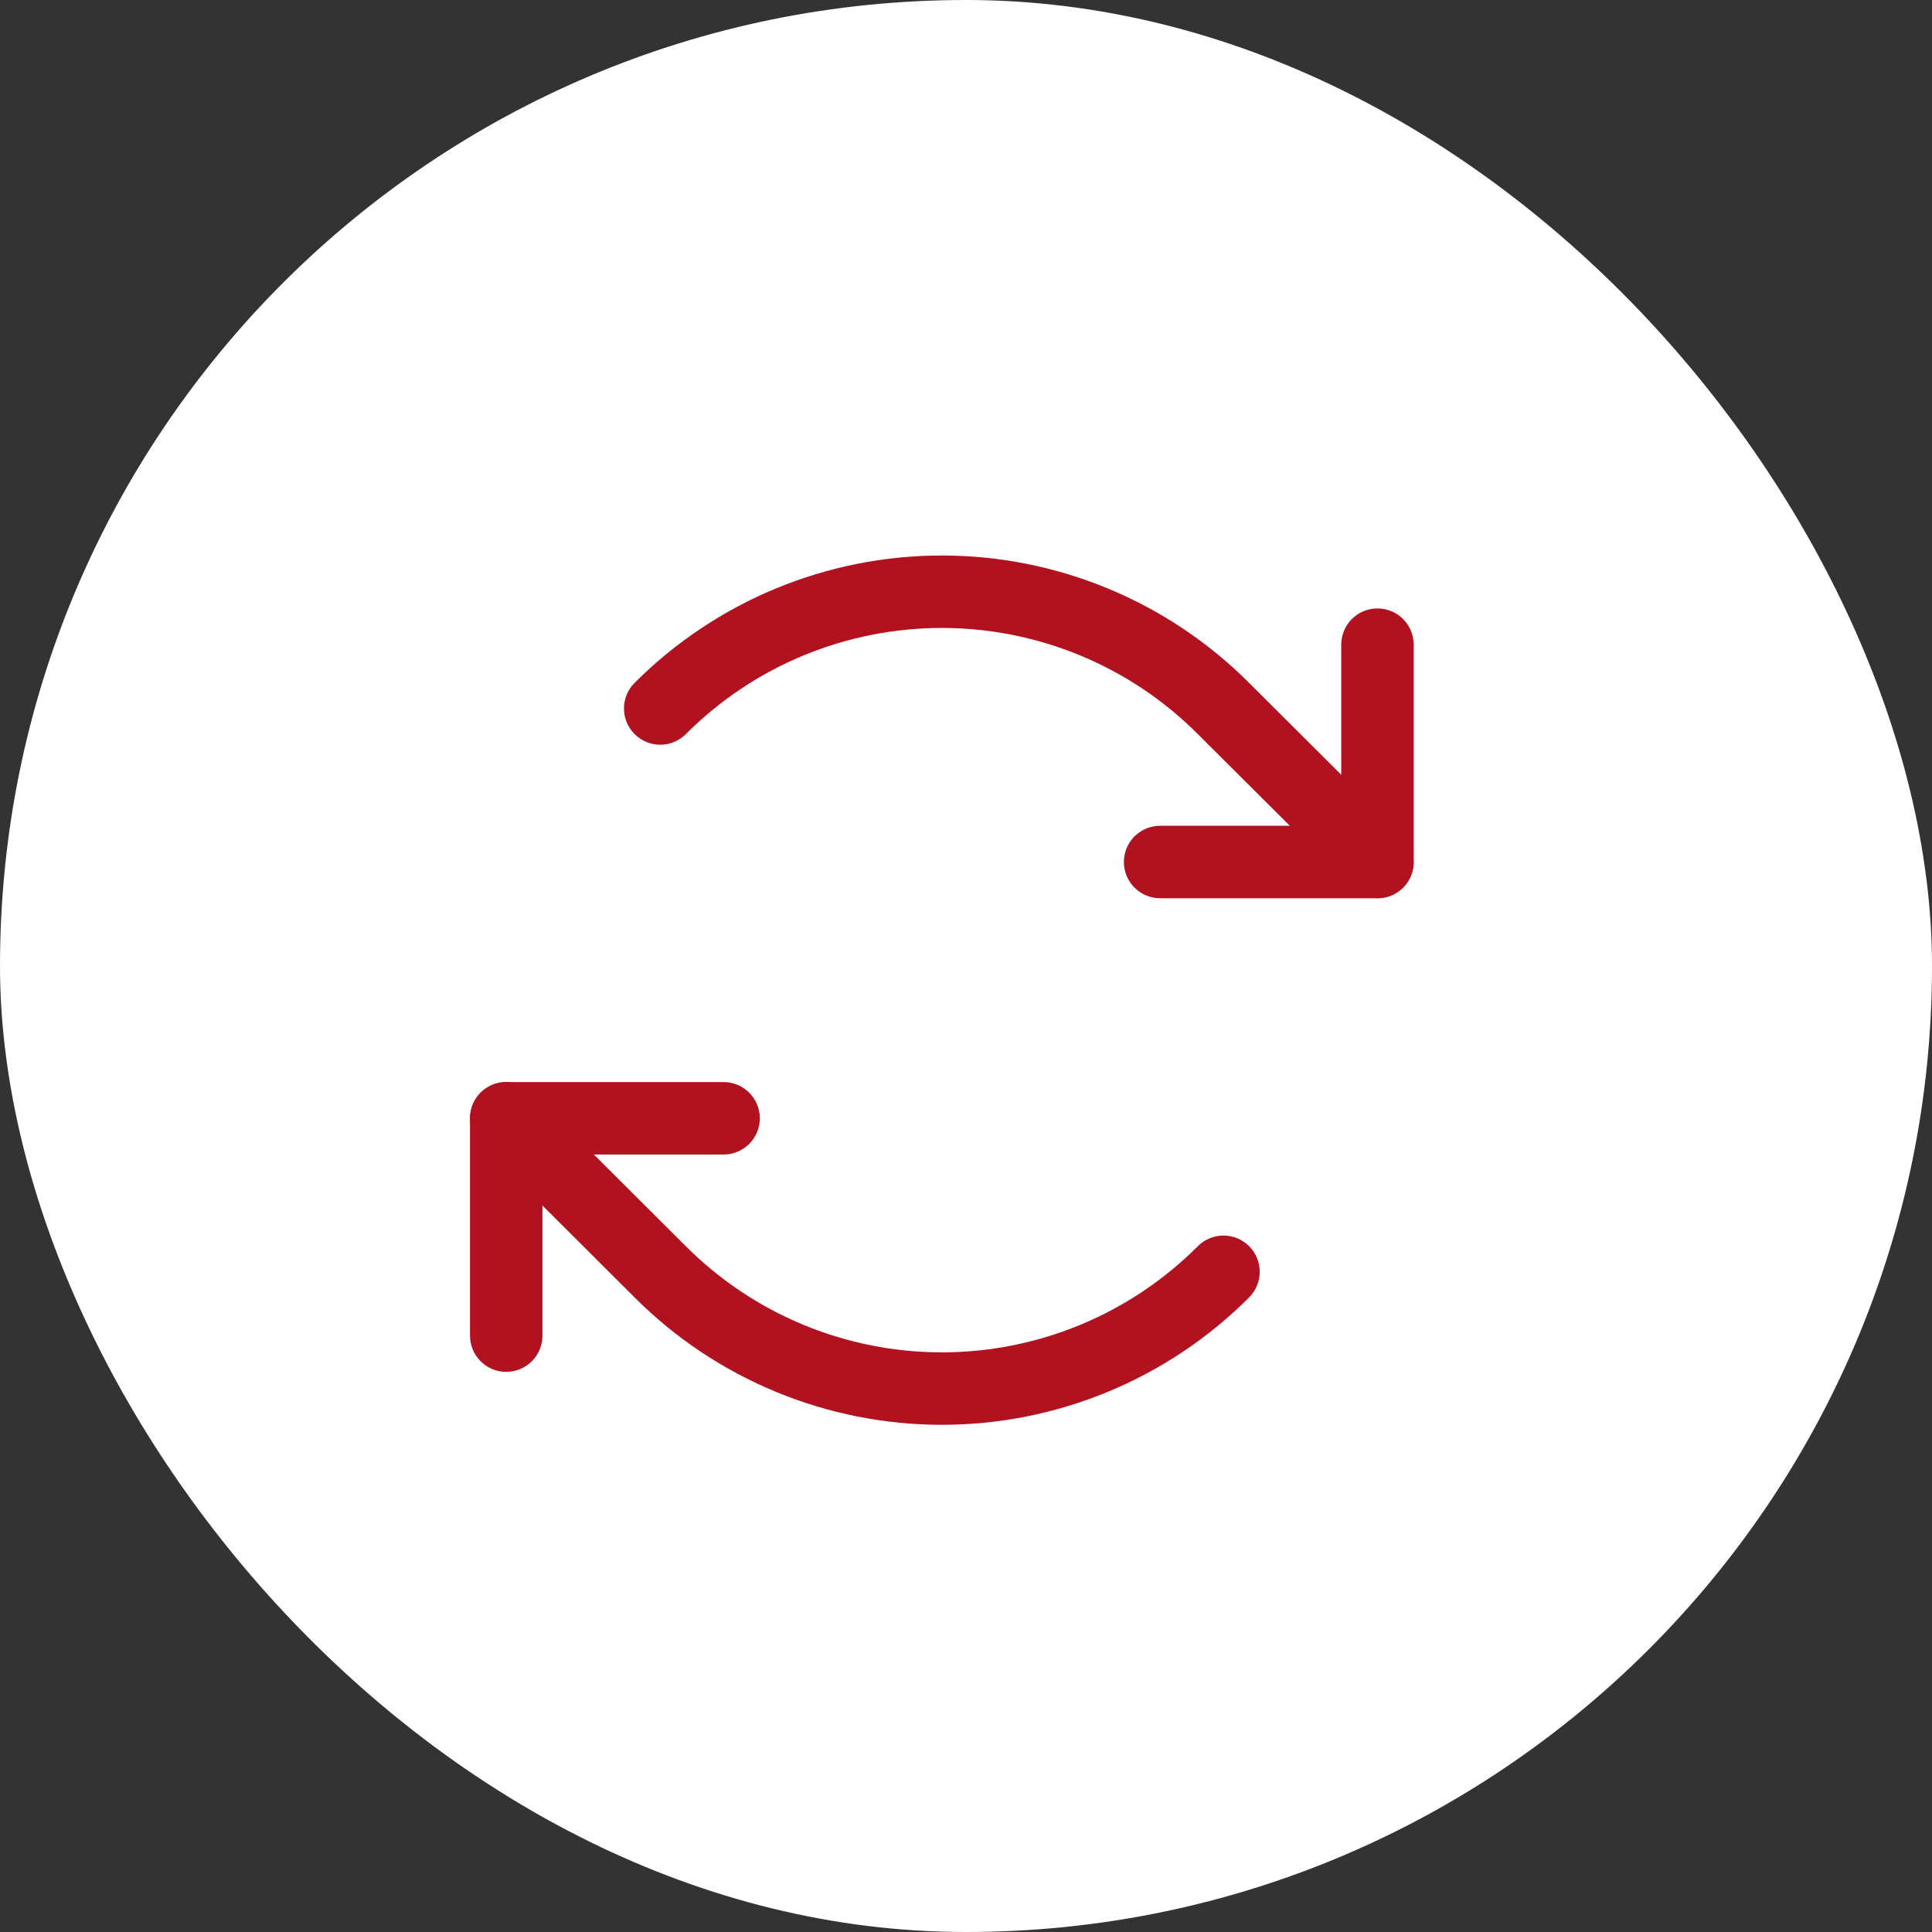 <svg width="40" height="40" viewBox="0 0 40 40" fill="none" xmlns="http://www.w3.org/2000/svg">
<rect x="0" y="0" width="40" height="40" fill="#333333" stroke="none"/>
<rect width="40" height="40" rx="20" fill="white"/>
<path fill-rule="evenodd" clip-rule="evenodd" d="M28.519 12.597C28.933 12.597 29.269 12.933 29.269 13.347V17.847C29.269 18.261 28.933 18.597 28.519 18.597H24.019C23.605 18.597 23.269 18.261 23.269 17.847C23.269 17.433 23.605 17.097 24.019 17.097H27.769V13.347C27.769 12.933 28.105 12.597 28.519 12.597Z" fill="#B21120"/>
<path fill-rule="evenodd" clip-rule="evenodd" d="M19.5 13.001C18.515 13.001 17.54 13.195 16.631 13.572C15.721 13.949 14.895 14.502 14.199 15.199C13.907 15.492 13.432 15.492 13.139 15.199C12.846 14.907 12.845 14.432 13.138 14.139C13.973 13.303 14.965 12.639 16.056 12.187C17.148 11.734 18.318 11.501 19.5 11.501C20.682 11.501 21.852 11.734 22.944 12.187C24.035 12.639 25.026 13.302 25.861 14.138C25.861 14.138 25.862 14.138 25.861 14.138L29.048 17.316C29.342 17.608 29.342 18.083 29.05 18.376C28.757 18.67 28.282 18.67 27.989 18.378L24.8 15.199C24.105 14.502 23.279 13.949 22.369 13.572C21.459 13.195 20.485 13.001 19.5 13.001Z" fill="#B21120"/>
<path fill-rule="evenodd" clip-rule="evenodd" d="M9.731 23.153C9.731 22.739 10.067 22.403 10.481 22.403H14.981C15.395 22.403 15.731 22.739 15.731 23.153C15.731 23.567 15.395 23.903 14.981 23.903H11.231V27.653C11.231 28.067 10.895 28.403 10.481 28.403C10.067 28.403 9.731 28.067 9.731 27.653V23.153Z" fill="#B21120"/>
<path fill-rule="evenodd" clip-rule="evenodd" d="M9.95 22.623C10.243 22.33 10.717 22.329 11.011 22.622L14.199 25.801C14.895 26.498 15.721 27.051 16.631 27.428C17.54 27.805 18.515 27.999 19.5 27.999C20.485 27.999 21.459 27.805 22.369 27.428C23.279 27.051 24.105 26.498 24.8 25.801C25.093 25.508 25.568 25.508 25.861 25.8C26.154 26.093 26.155 26.568 25.862 26.861C25.027 27.697 24.035 28.361 22.944 28.813C21.852 29.266 20.682 29.499 19.5 29.499C18.318 29.499 17.148 29.266 16.056 28.813C14.965 28.361 13.973 27.698 13.139 26.862C13.138 26.862 13.138 26.861 13.138 26.861L9.952 23.684C9.658 23.392 9.658 22.917 9.95 22.623Z" fill="#B21120"/>
</svg>

